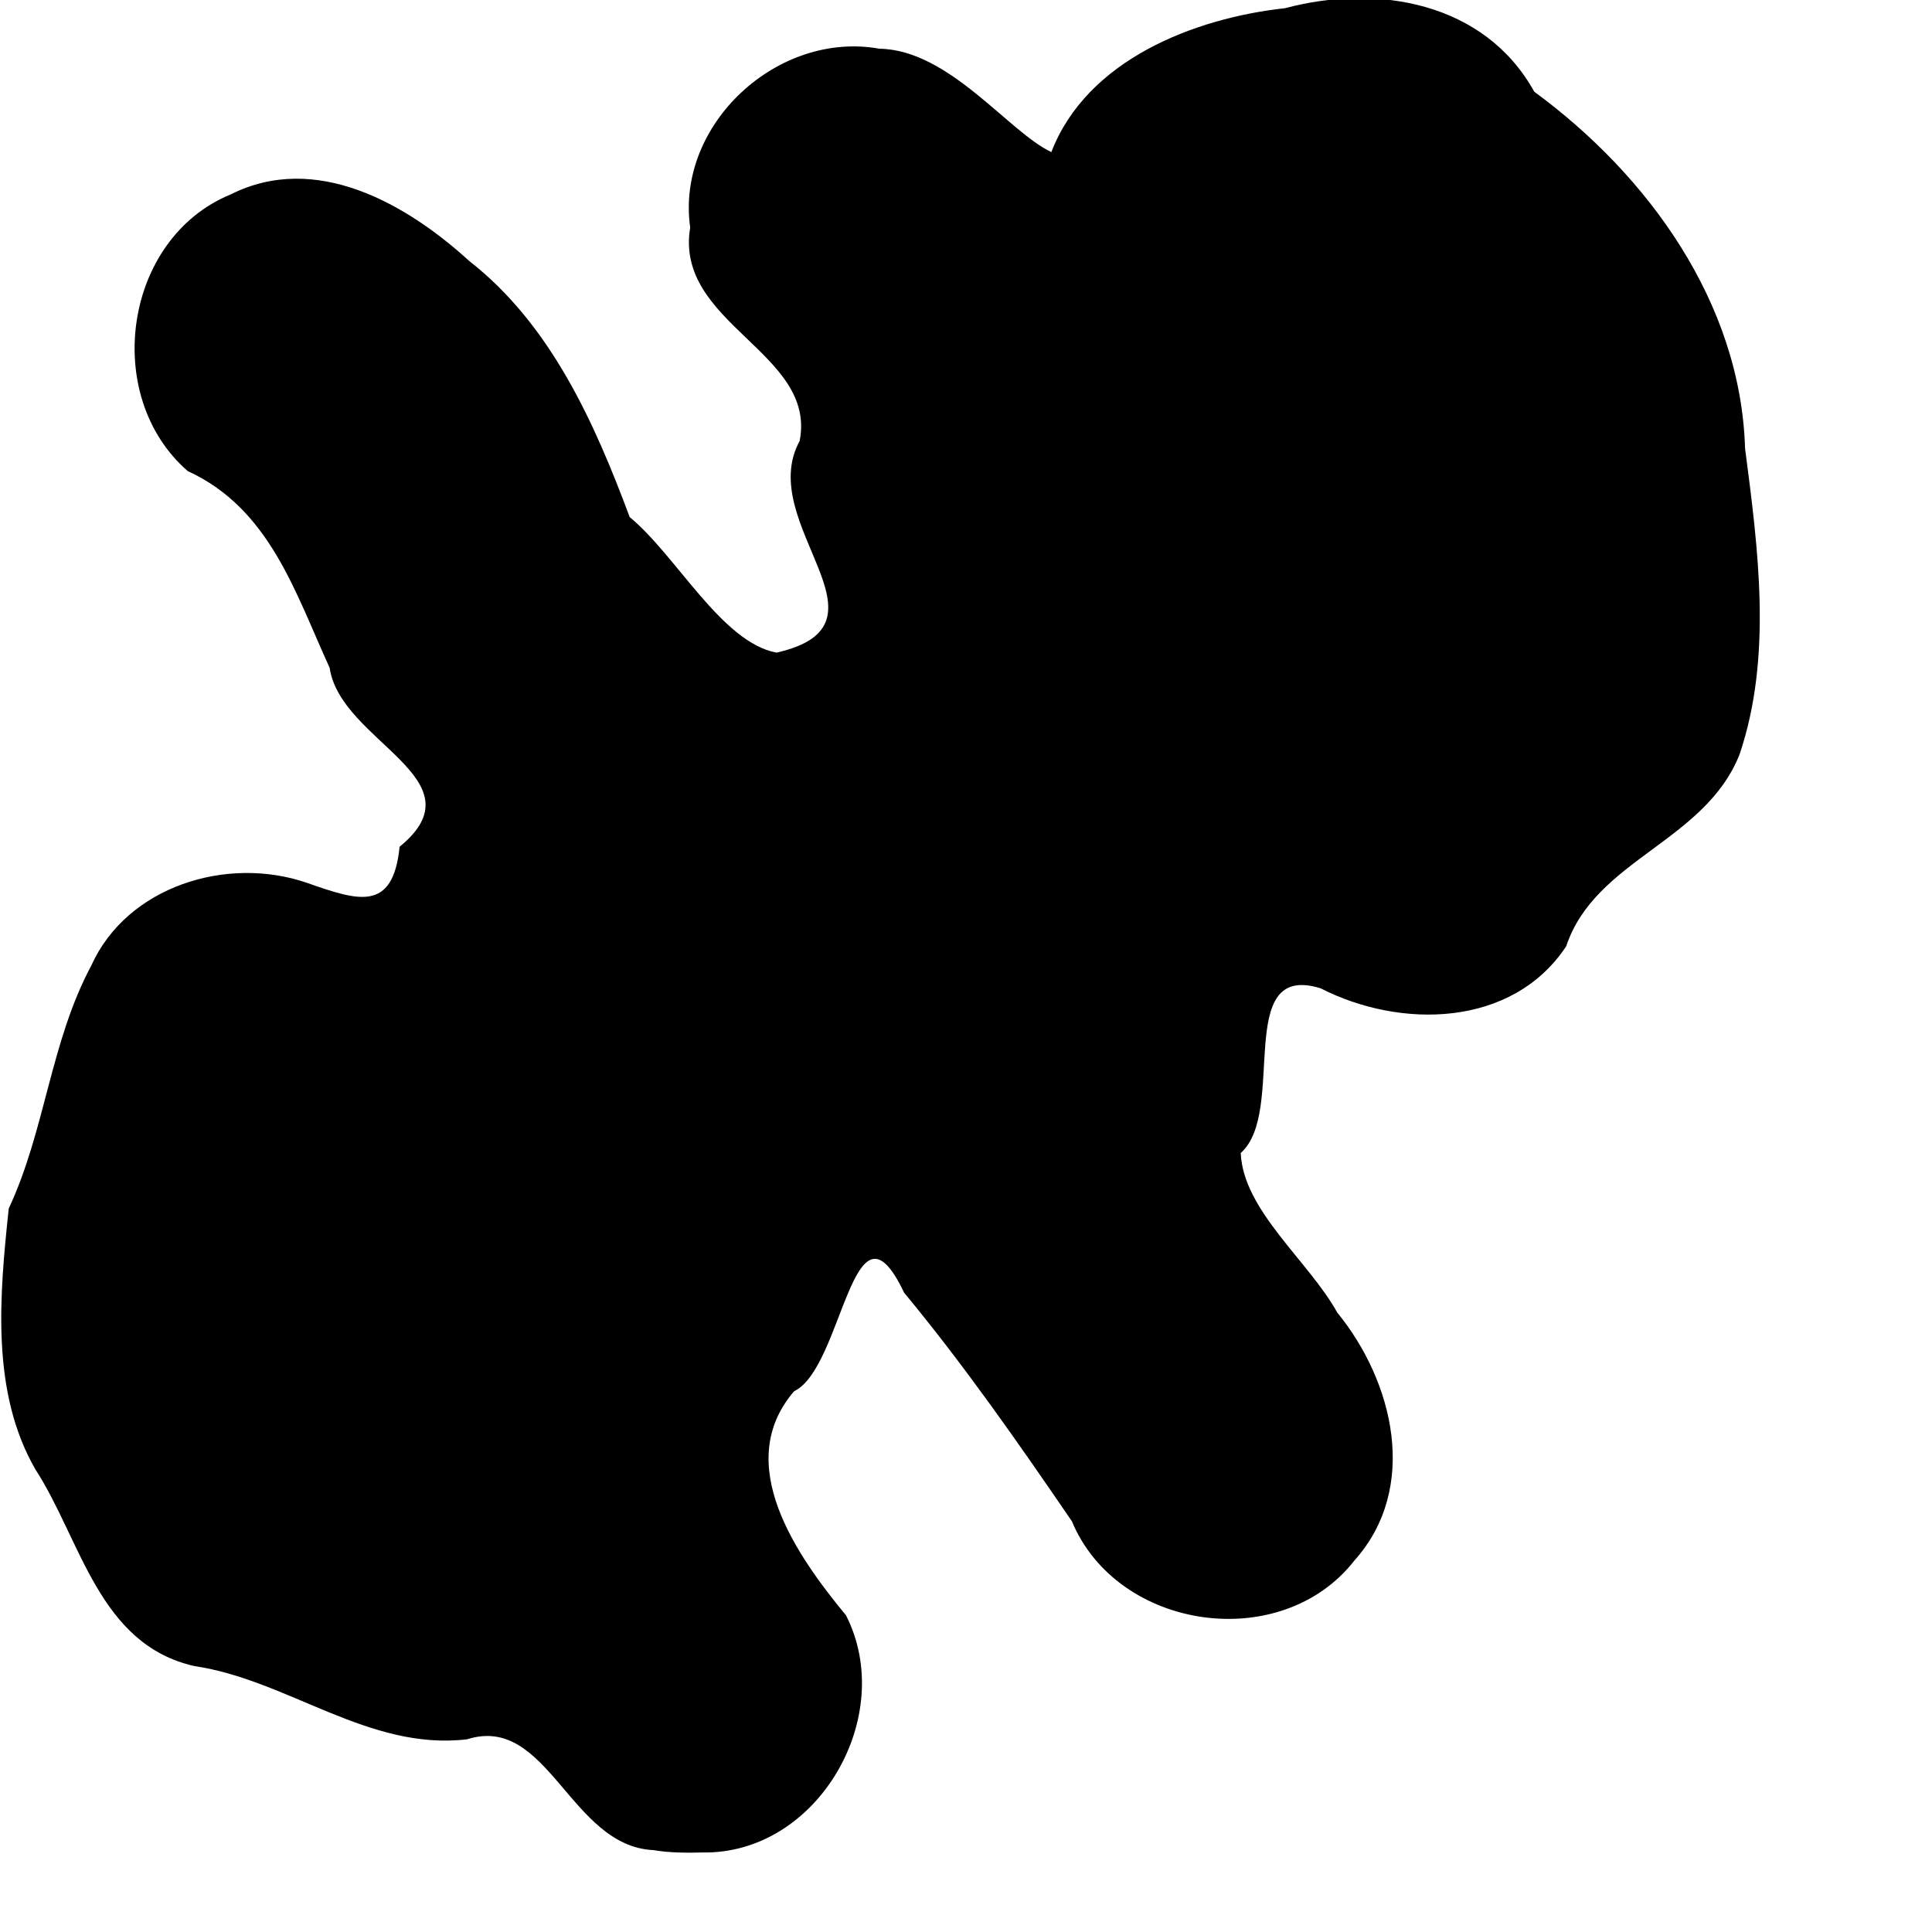 <?xml version="1.0" encoding="UTF-8" standalone="no"?>
<!-- Created with Inkscape (http://www.inkscape.org/) -->
<svg
   xmlns:svg="http://www.w3.org/2000/svg"
   xmlns="http://www.w3.org/2000/svg"
   version="1.0"
   width="512"
   height="512"
   id="svg2">
  <defs
     id="defs4" />
  <g
     id="layer1">
    <g
       transform="translate(0.131,-0.985)"
       id="g2404">
      <path
         d="M 173.016,491.284 C 150.921,490.241 145.083,455.101 123.657,461.916 C 97.552,465.031 76.132,446.153 51.395,442.518 C 26.02,436.772 21.398,409.205 9.308,390.484 C -2.667,369.839 -0.224,344.084 2.185,321.255 C 11.918,300.421 13.177,277.222 24.065,256.864 C 33.574,235.807 60.052,227.704 81.094,234.909 C 94.711,239.667 103.993,242.896 105.77,225.38 C 127.814,207.381 90.092,197.618 87.23,177.958 C 78.06,157.96 71.361,135.808 49.639,125.835 C 26.745,105.999 32.578,64.157 61.015,52.504 C 83.508,41.187 107.552,54.934 124.231,70.159 C 145.832,87.02 157.42,112.993 166.739,138.014 C 179.234,148.332 191.104,171.193 205.638,173.937 C 238.84,166.466 199.795,139.754 211.783,117.851 C 216.418,94.4 178.51,86.827 182.776,61.283 C 178.913,33.93 206.007,9.033 232.914,13.895 C 251.422,14.162 267.194,36.016 278.49,41.285 C 287.894,16.868 316.28,5.796 340.468,3.147 C 364.874,-3.377 393.34,1.556 406.459,25.284 C 436.651,47.423 461.169,81.211 462.33,119.82 C 465.8,146.469 469.63,175.025 460.87,200.914 C 451.631,224.179 422.6,228.692 414.923,251.767 C 400.619,273.331 370.988,273.693 349.882,262.914 C 326.586,255.601 341.044,295.65 328.675,306.535 C 329.314,321.77 346.672,335.144 354.255,348.824 C 369.189,367.106 376.045,395.302 358.789,414.555 C 339.367,439.408 295.986,433.103 283.934,404.144 C 269.756,383.404 255.434,362.842 239.472,343.564 C 225.857,314.911 223.332,363.482 210.324,369.67 C 193.83,388.816 210.979,413.211 224.063,429.058 C 237.705,455.746 216.642,492.503 185.945,491.91 C 181.629,492.019 177.289,492.005 173.016,491.284 z"
         id="path2406"
         style="fill:#000000" />
    </g>
  </g>
</svg>
